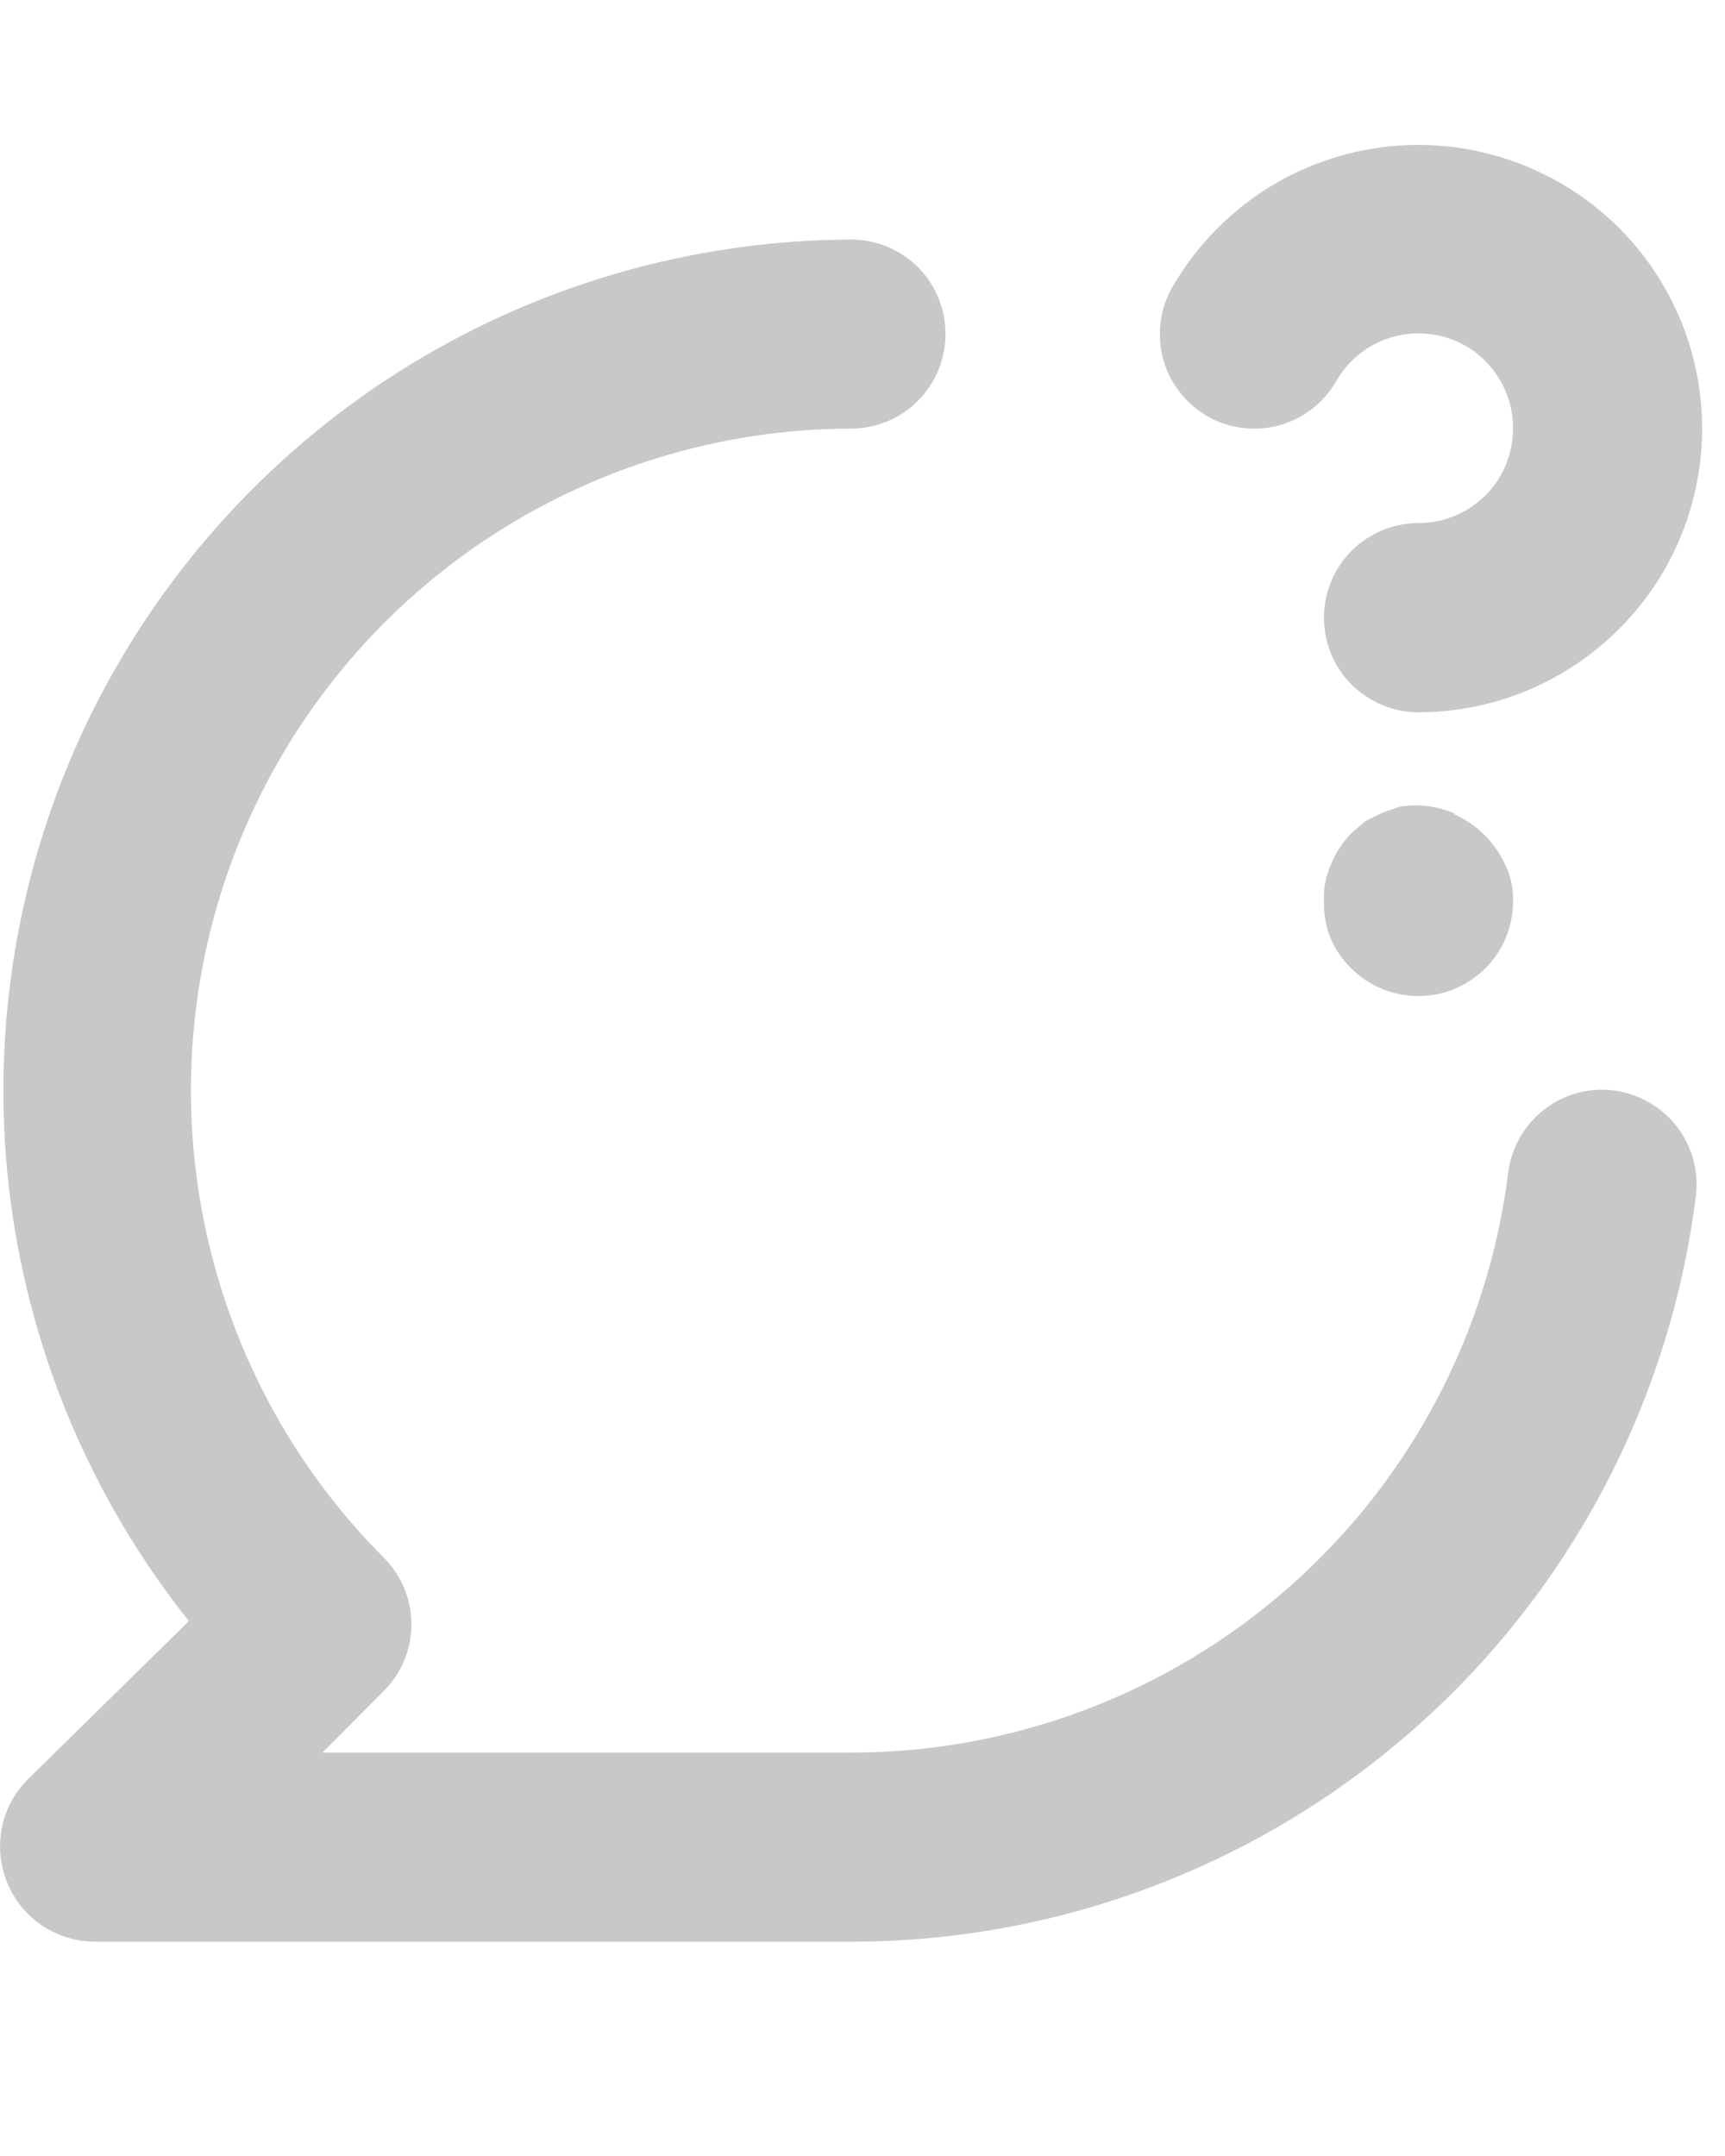 <svg width="8" height="10" viewBox="0 0 8 10" fill="none" xmlns="http://www.w3.org/2000/svg">
<path d="M5.6 1.931C5.701 1.988 5.82 2.003 5.932 1.973C6.044 1.942 6.139 1.869 6.197 1.768C6.245 1.684 6.319 1.618 6.409 1.58C6.499 1.543 6.598 1.536 6.692 1.561C6.786 1.586 6.869 1.642 6.927 1.719C6.986 1.796 7.018 1.891 7.017 1.988C7.017 2.104 6.971 2.216 6.889 2.298C6.806 2.38 6.695 2.426 6.579 2.426C6.462 2.426 6.351 2.473 6.268 2.555C6.186 2.637 6.14 2.749 6.14 2.865C6.14 2.981 6.186 3.093 6.268 3.175C6.351 3.257 6.462 3.304 6.579 3.304C6.81 3.303 7.036 3.243 7.236 3.127C7.436 3.011 7.602 2.845 7.718 2.645C7.833 2.445 7.894 2.218 7.894 1.987C7.894 1.756 7.833 1.529 7.717 1.329C7.602 1.129 7.435 0.963 7.235 0.848C7.035 0.733 6.808 0.672 6.578 0.672C6.347 0.672 6.12 0.733 5.92 0.848C5.72 0.964 5.554 1.13 5.438 1.33C5.409 1.38 5.39 1.435 5.383 1.493C5.375 1.55 5.379 1.608 5.394 1.664C5.409 1.72 5.435 1.772 5.471 1.818C5.506 1.864 5.55 1.902 5.6 1.931ZM7.487 5.058C7.371 5.043 7.255 5.074 7.163 5.145C7.071 5.216 7.011 5.32 6.995 5.435C6.903 6.179 6.543 6.863 5.981 7.359C5.42 7.855 4.696 8.129 3.947 8.129H1.495L1.78 7.843C1.862 7.761 1.908 7.65 1.908 7.534C1.908 7.418 1.862 7.307 1.78 7.225C1.352 6.796 1.061 6.249 0.944 5.655C0.826 5.06 0.887 4.444 1.118 3.884C1.35 3.324 1.742 2.845 2.245 2.508C2.749 2.17 3.341 1.989 3.947 1.988C4.063 1.988 4.175 1.942 4.257 1.859C4.339 1.777 4.385 1.665 4.385 1.549C4.385 1.433 4.339 1.321 4.257 1.239C4.175 1.157 4.063 1.111 3.947 1.111C3.205 1.114 2.479 1.326 1.853 1.722C1.226 2.119 0.724 2.684 0.403 3.352C0.083 4.021 -0.043 4.767 0.041 5.504C0.125 6.241 0.414 6.939 0.876 7.519L0.126 8.256C0.066 8.317 0.024 8.396 0.008 8.481C-0.008 8.566 0.001 8.654 0.034 8.734C0.067 8.814 0.123 8.882 0.195 8.931C0.267 8.979 0.351 9.005 0.438 9.006H3.947C4.908 9.006 5.836 8.655 6.557 8.02C7.279 7.384 7.743 6.507 7.864 5.554C7.872 5.496 7.868 5.438 7.854 5.382C7.839 5.326 7.813 5.273 7.778 5.227C7.743 5.181 7.699 5.143 7.649 5.114C7.599 5.085 7.544 5.066 7.487 5.058ZM6.745 3.773C6.665 3.738 6.577 3.727 6.491 3.742L6.412 3.769L6.333 3.808L6.267 3.865C6.228 3.905 6.196 3.953 6.175 4.005C6.149 4.06 6.137 4.12 6.14 4.181C6.139 4.239 6.149 4.298 6.171 4.352C6.193 4.405 6.226 4.452 6.267 4.492C6.308 4.533 6.357 4.565 6.41 4.587C6.464 4.609 6.521 4.62 6.579 4.62C6.695 4.62 6.806 4.573 6.889 4.491C6.971 4.409 7.017 4.297 7.017 4.181C7.019 4.123 7.007 4.066 6.982 4.014C6.935 3.909 6.851 3.824 6.745 3.777V3.773Z" fill="#C8C8C8"/>
</svg>
